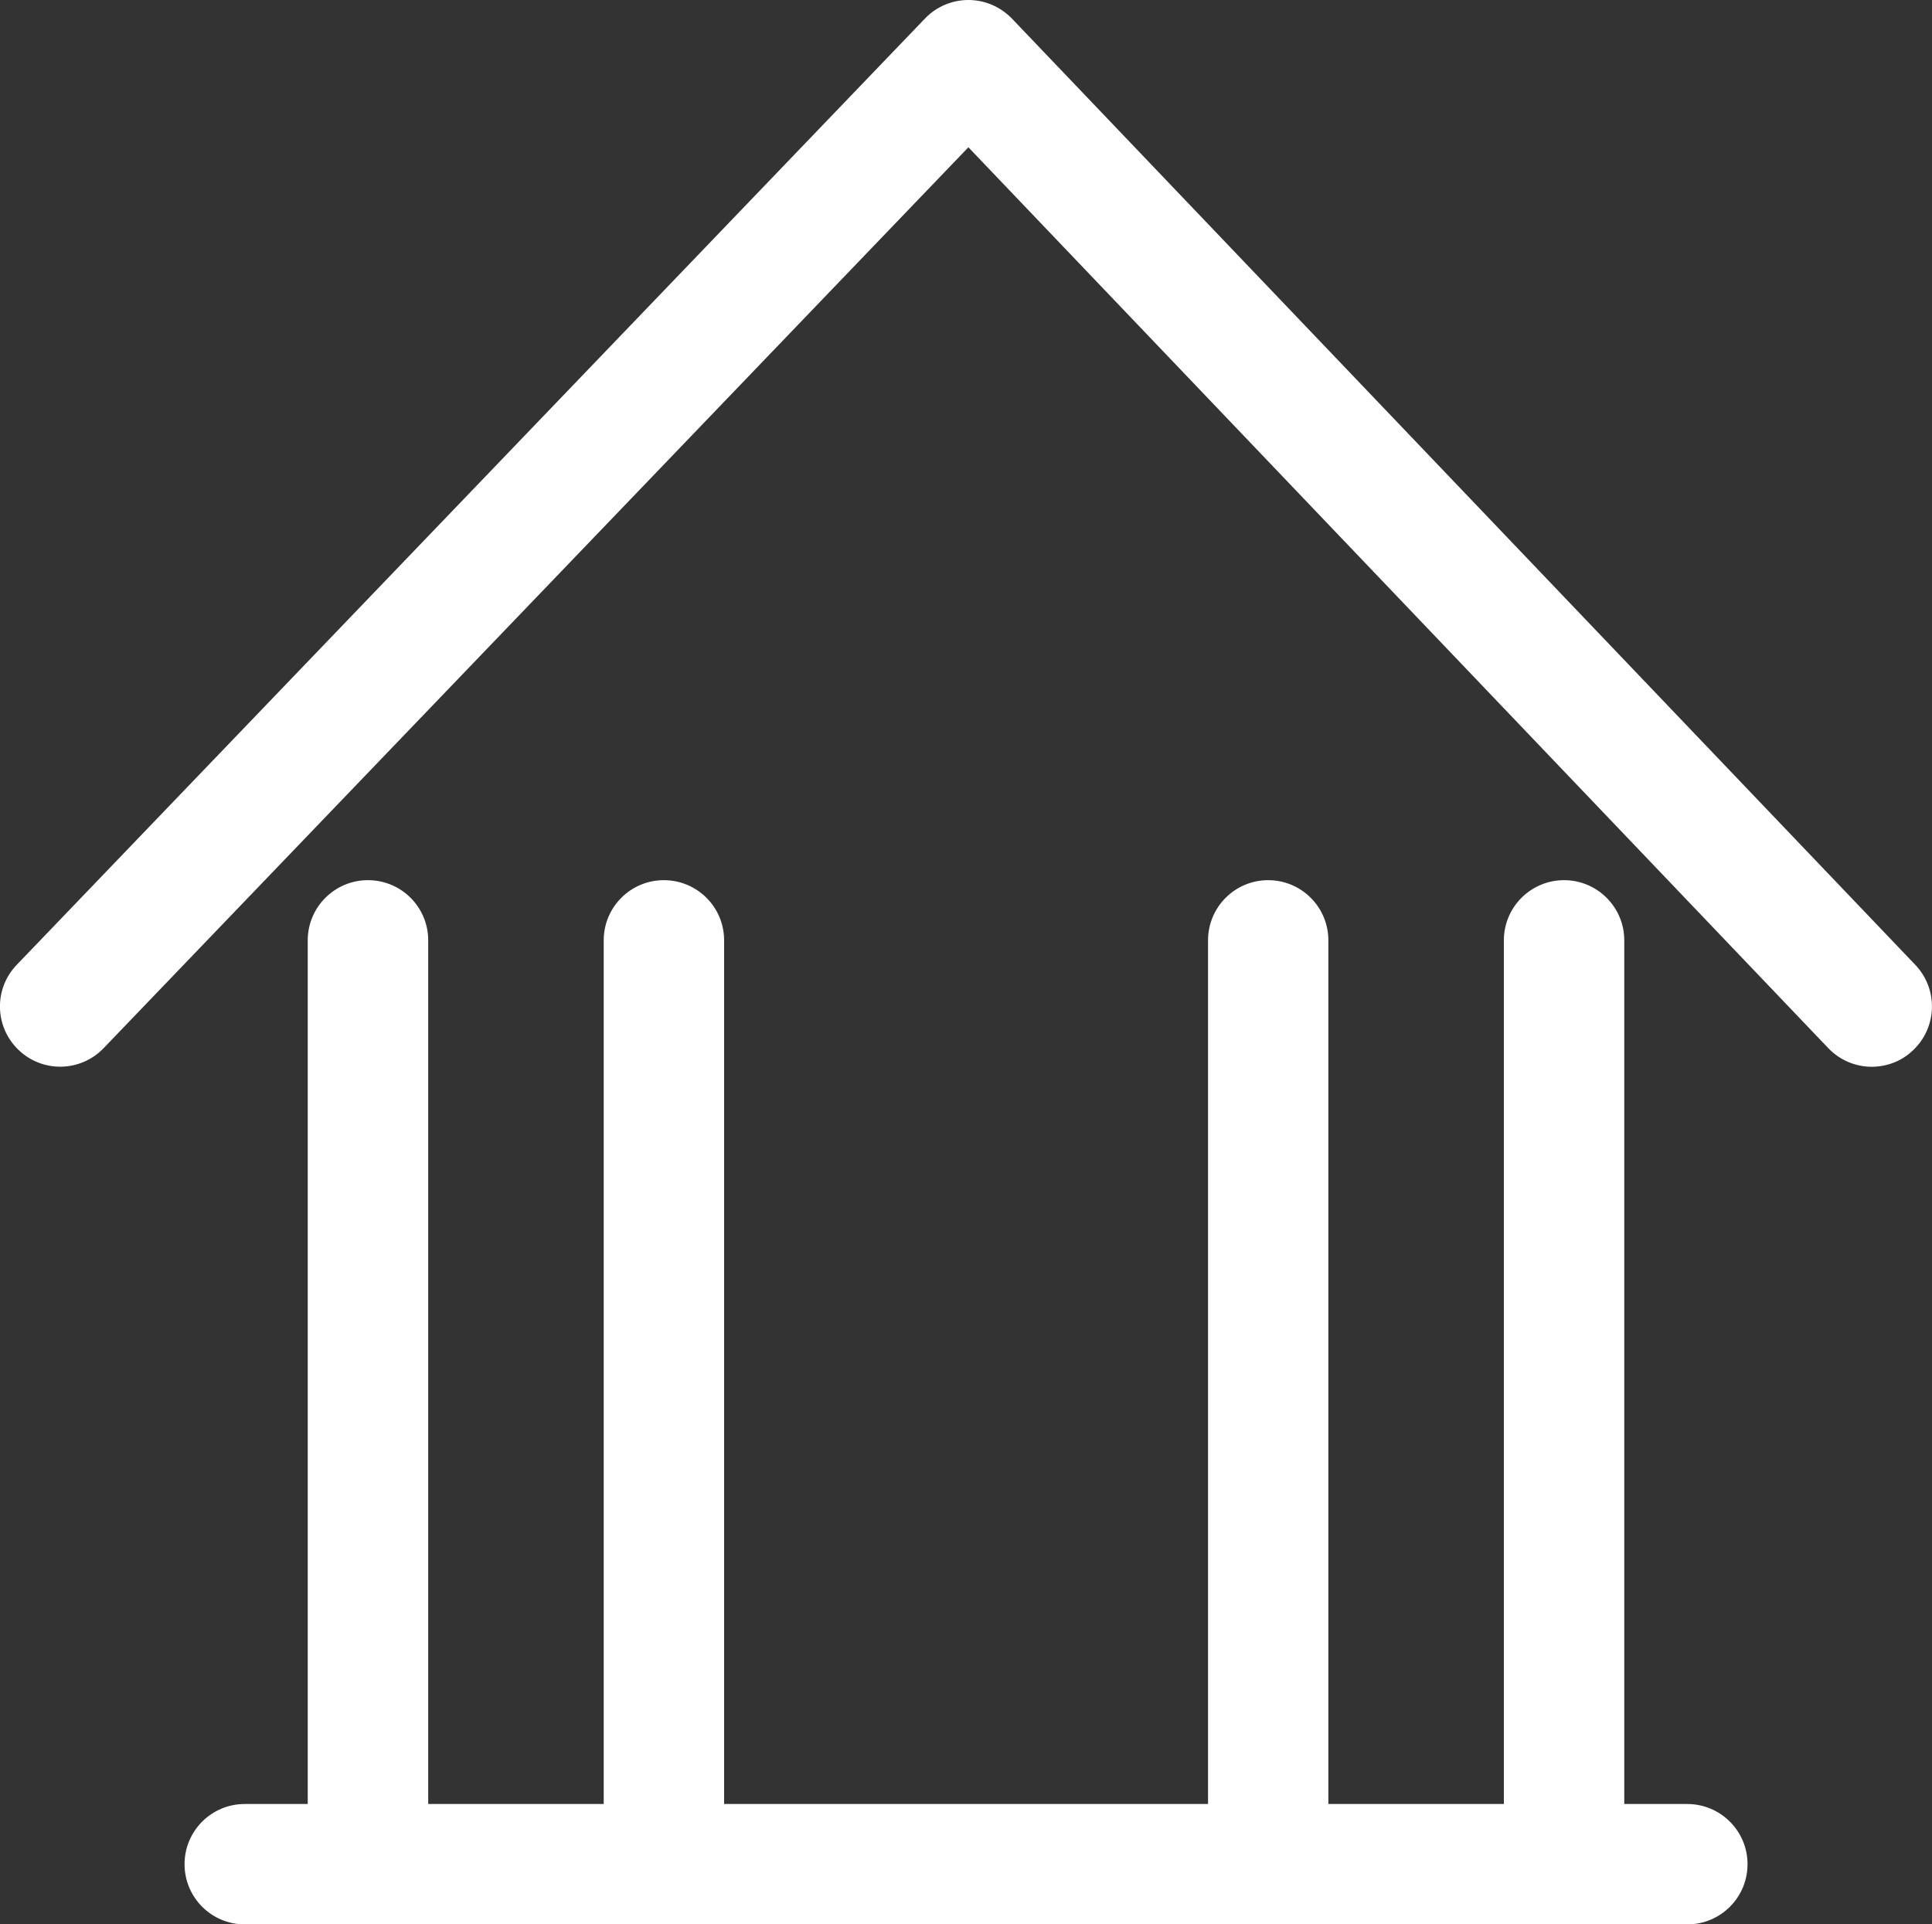 <?xml version="1.0" encoding="utf-8"?>
<!-- Generator: Adobe Illustrator 16.0.4, SVG Export Plug-In . SVG Version: 6.00 Build 0)  -->
<!DOCTYPE svg PUBLIC "-//W3C//DTD SVG 1.1//EN" "http://www.w3.org/Graphics/SVG/1.1/DTD/svg11.dtd">
<svg version="1.1" id="Layer_1" xmlns="http://www.w3.org/2000/svg" xmlns:xlink="http://www.w3.org/1999/xlink" x="0px" y="0px"
	 width="25px" height="24.905px" viewBox="0 0 25 24.905" enable-background="new 0 0 25 24.905" xml:space="preserve">
<rect x="0" y="0" width="25" height="24.905" fill="#333333" stroke="none"/>
<g>
	<path fill="#FFFFFF" d="M24.783,12.486L13.094,0.24C12.945,0.087,12.743,0,12.531,0c-0.213,0-0.416,0.087-0.562,0.24L0.217,12.486
		c-0.299,0.31-0.288,0.803,0.022,1.101c0.311,0.299,0.803,0.289,1.102-0.022l11.19-11.659l11.128,11.66
		c0.153,0.159,0.357,0.24,0.562,0.24c0.195-0.001,0.39-0.072,0.539-0.219C25.07,13.29,25.08,12.796,24.783,12.486"/>
	<path fill="#FFFFFF" d="M21.832,23.347h-0.814V12.17c0-0.431-0.35-0.779-0.779-0.779c-0.431,0-0.779,0.349-0.779,0.779v11.177
		h-2.271V12.17c0-0.431-0.349-0.779-0.779-0.779s-0.778,0.349-0.778,0.779v11.177H9.37V12.17c0-0.431-0.349-0.779-0.78-0.779
		c-0.43,0-0.778,0.349-0.778,0.779v11.177H5.541V12.17c0-0.431-0.349-0.779-0.78-0.779c-0.43,0-0.779,0.349-0.779,0.779v11.177
		H3.167c-0.431,0-0.779,0.349-0.779,0.779s0.348,0.779,0.779,0.779h18.666c0.432,0,0.78-0.349,0.78-0.779
		S22.264,23.347,21.832,23.347"/>
</g>
</svg>
